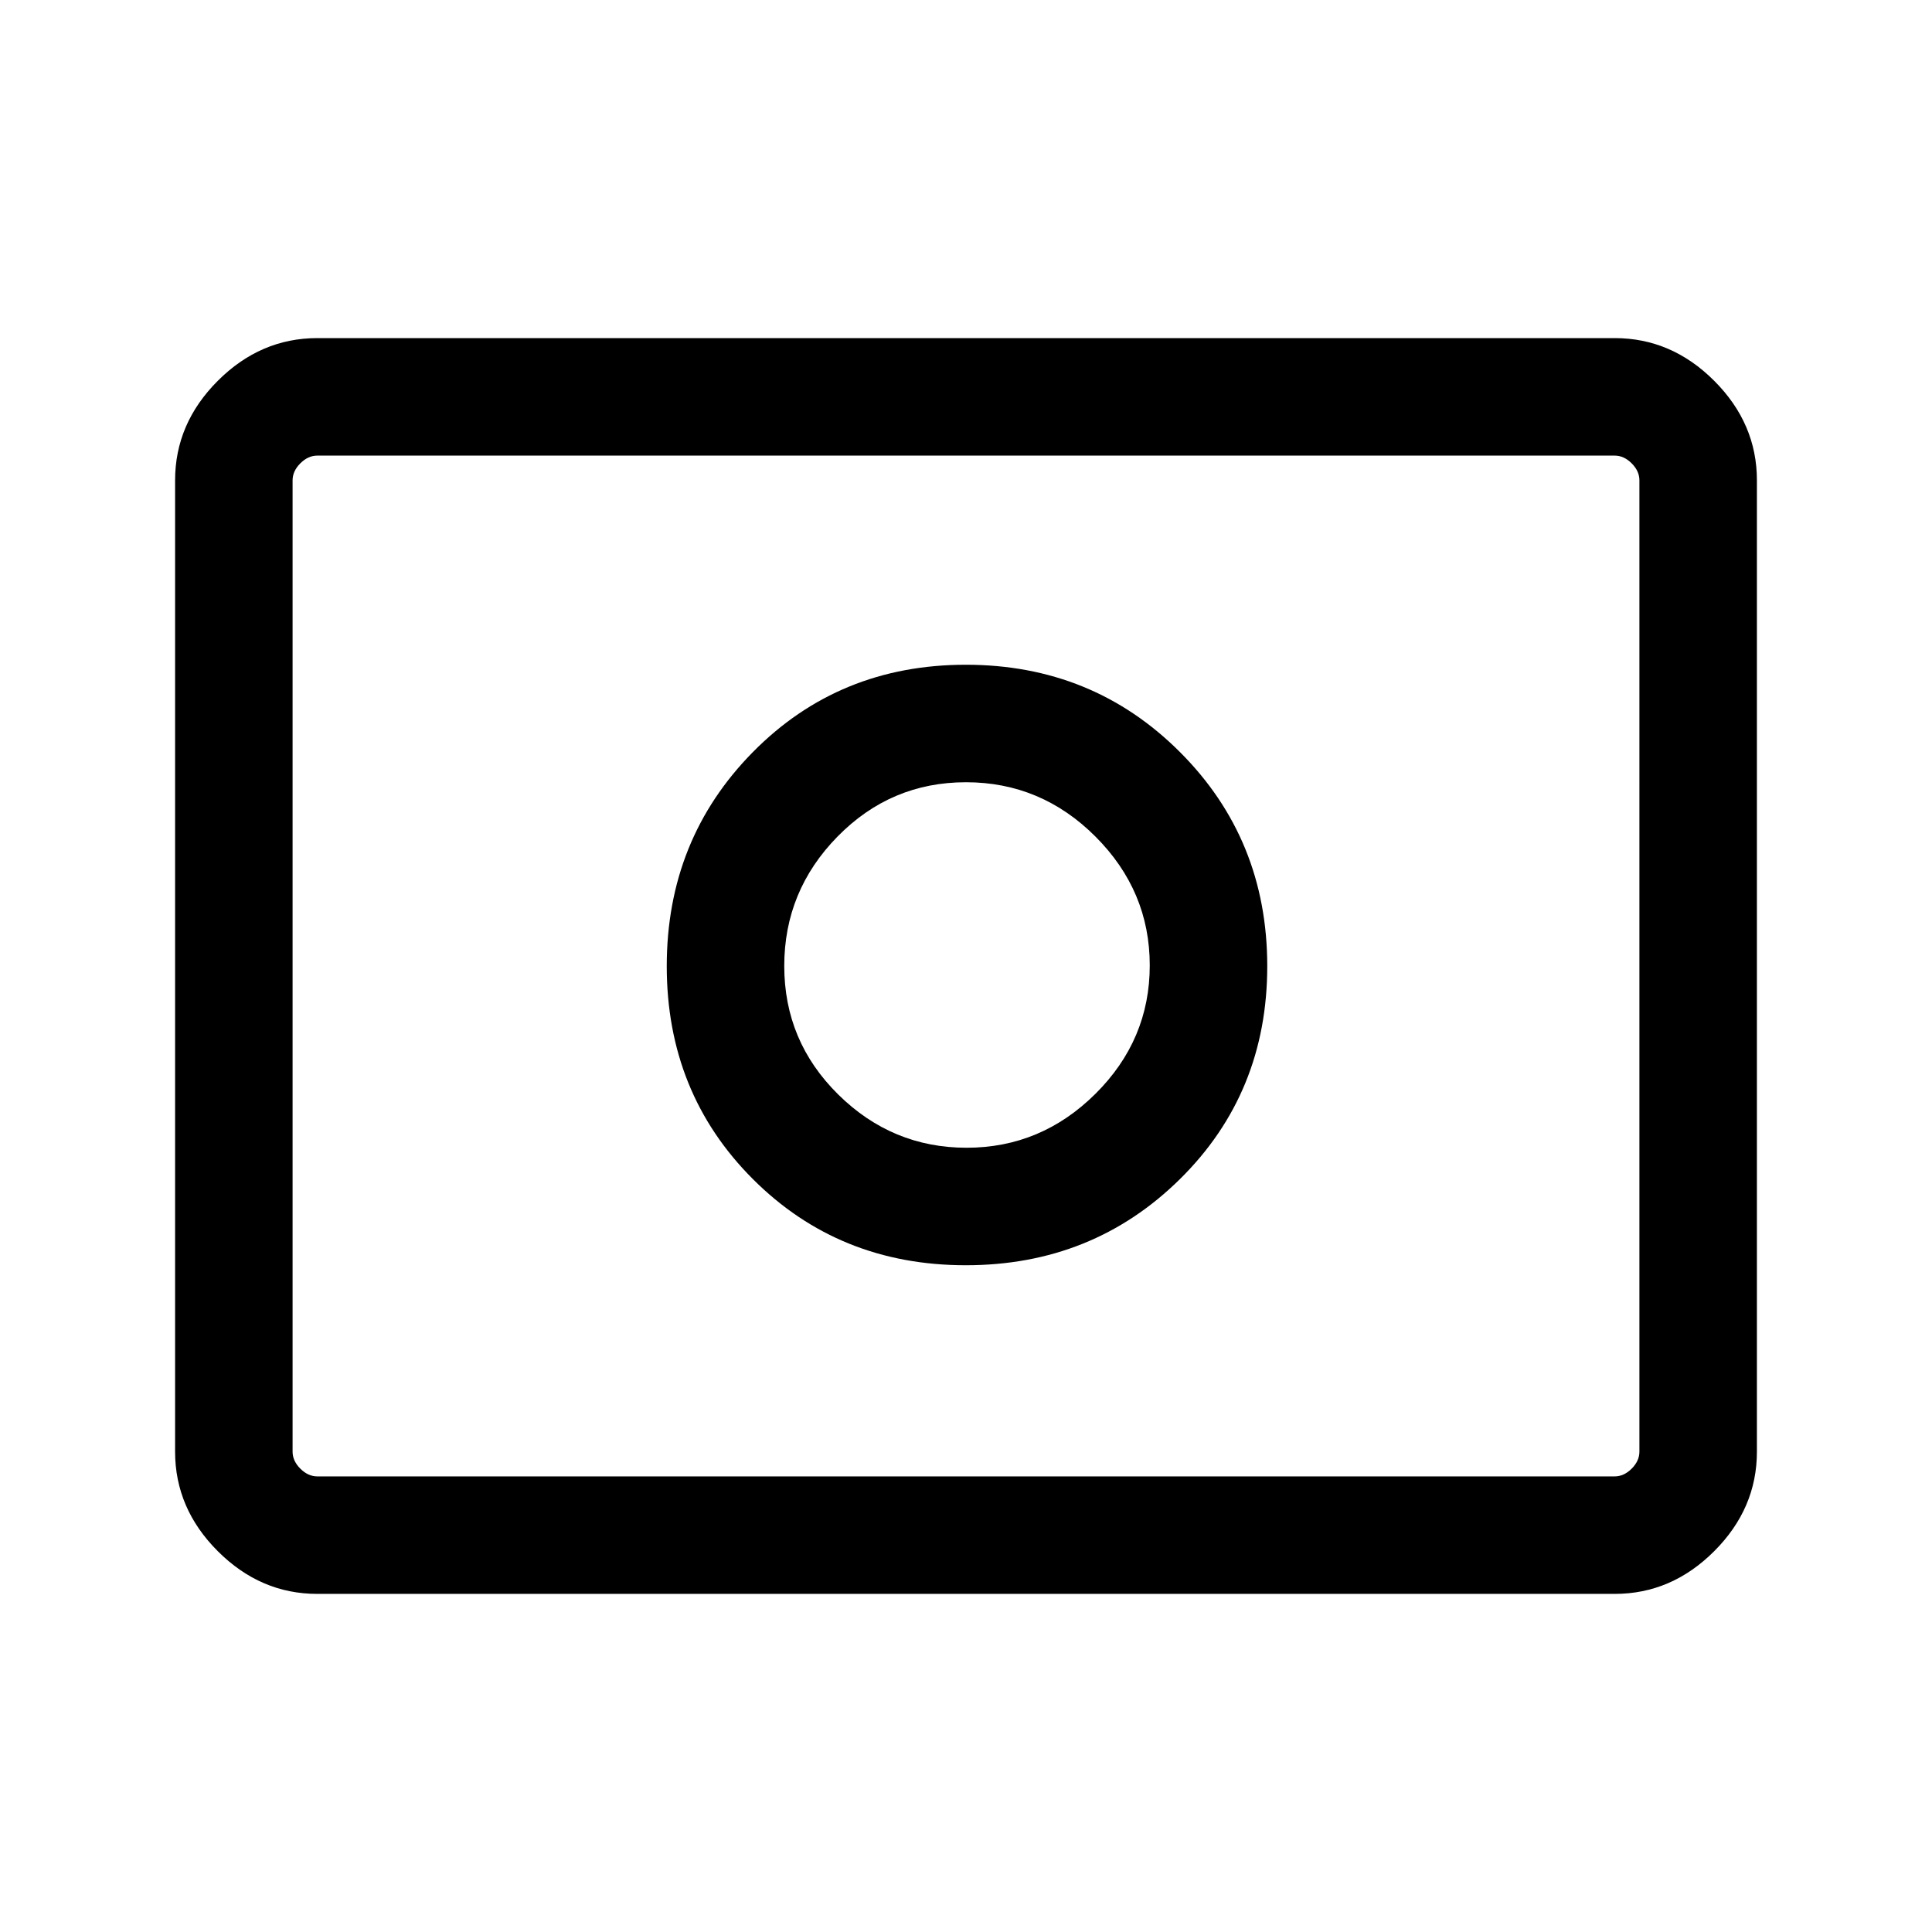 <svg xmlns="http://www.w3.org/2000/svg" height="48" viewBox="0 96 960 960" width="48"><path d="M480.308 666.308q-37.023 0-63.819-26.475-26.797-26.475-26.797-63.833 0-37.33 26.475-64.319 26.475-26.989 63.833-26.989 37.33 0 64.319 26.989 26.989 26.989 26.989 64.011 0 37.023-26.989 63.819-26.989 26.797-64.011 26.797Zm-.388 58.384q63.003 0 106.387-42.805 43.385-42.805 43.385-105.807 0-63.003-43.385-106.387-43.384-43.385-106.387-43.385-63.002 0-105.807 43.385-42.805 43.384-42.805 106.387 0 63.002 42.805 105.807t105.807 42.805ZM157.694 887.999q-28.254 0-49.473-21.22-21.22-21.219-21.22-49.473V334.694q0-28.254 21.22-49.473 21.219-21.22 49.473-21.22h644.612q28.254 0 49.473 21.22 21.22 21.219 21.22 49.473v482.612q0 28.254-21.22 49.473-21.219 21.22-49.473 21.22H157.694Zm0-58.384h644.612q4.616 0 8.463-3.846 3.846-3.847 3.846-8.463V334.694q0-4.616-3.846-8.463-3.847-3.846-8.463-3.846H157.694q-4.616 0-8.463 3.846-3.846 3.847-3.846 8.463v482.612q0 4.616 3.846 8.463 3.847 3.846 8.463 3.846Zm-12.309 0V322.385 829.615Z"/></svg>